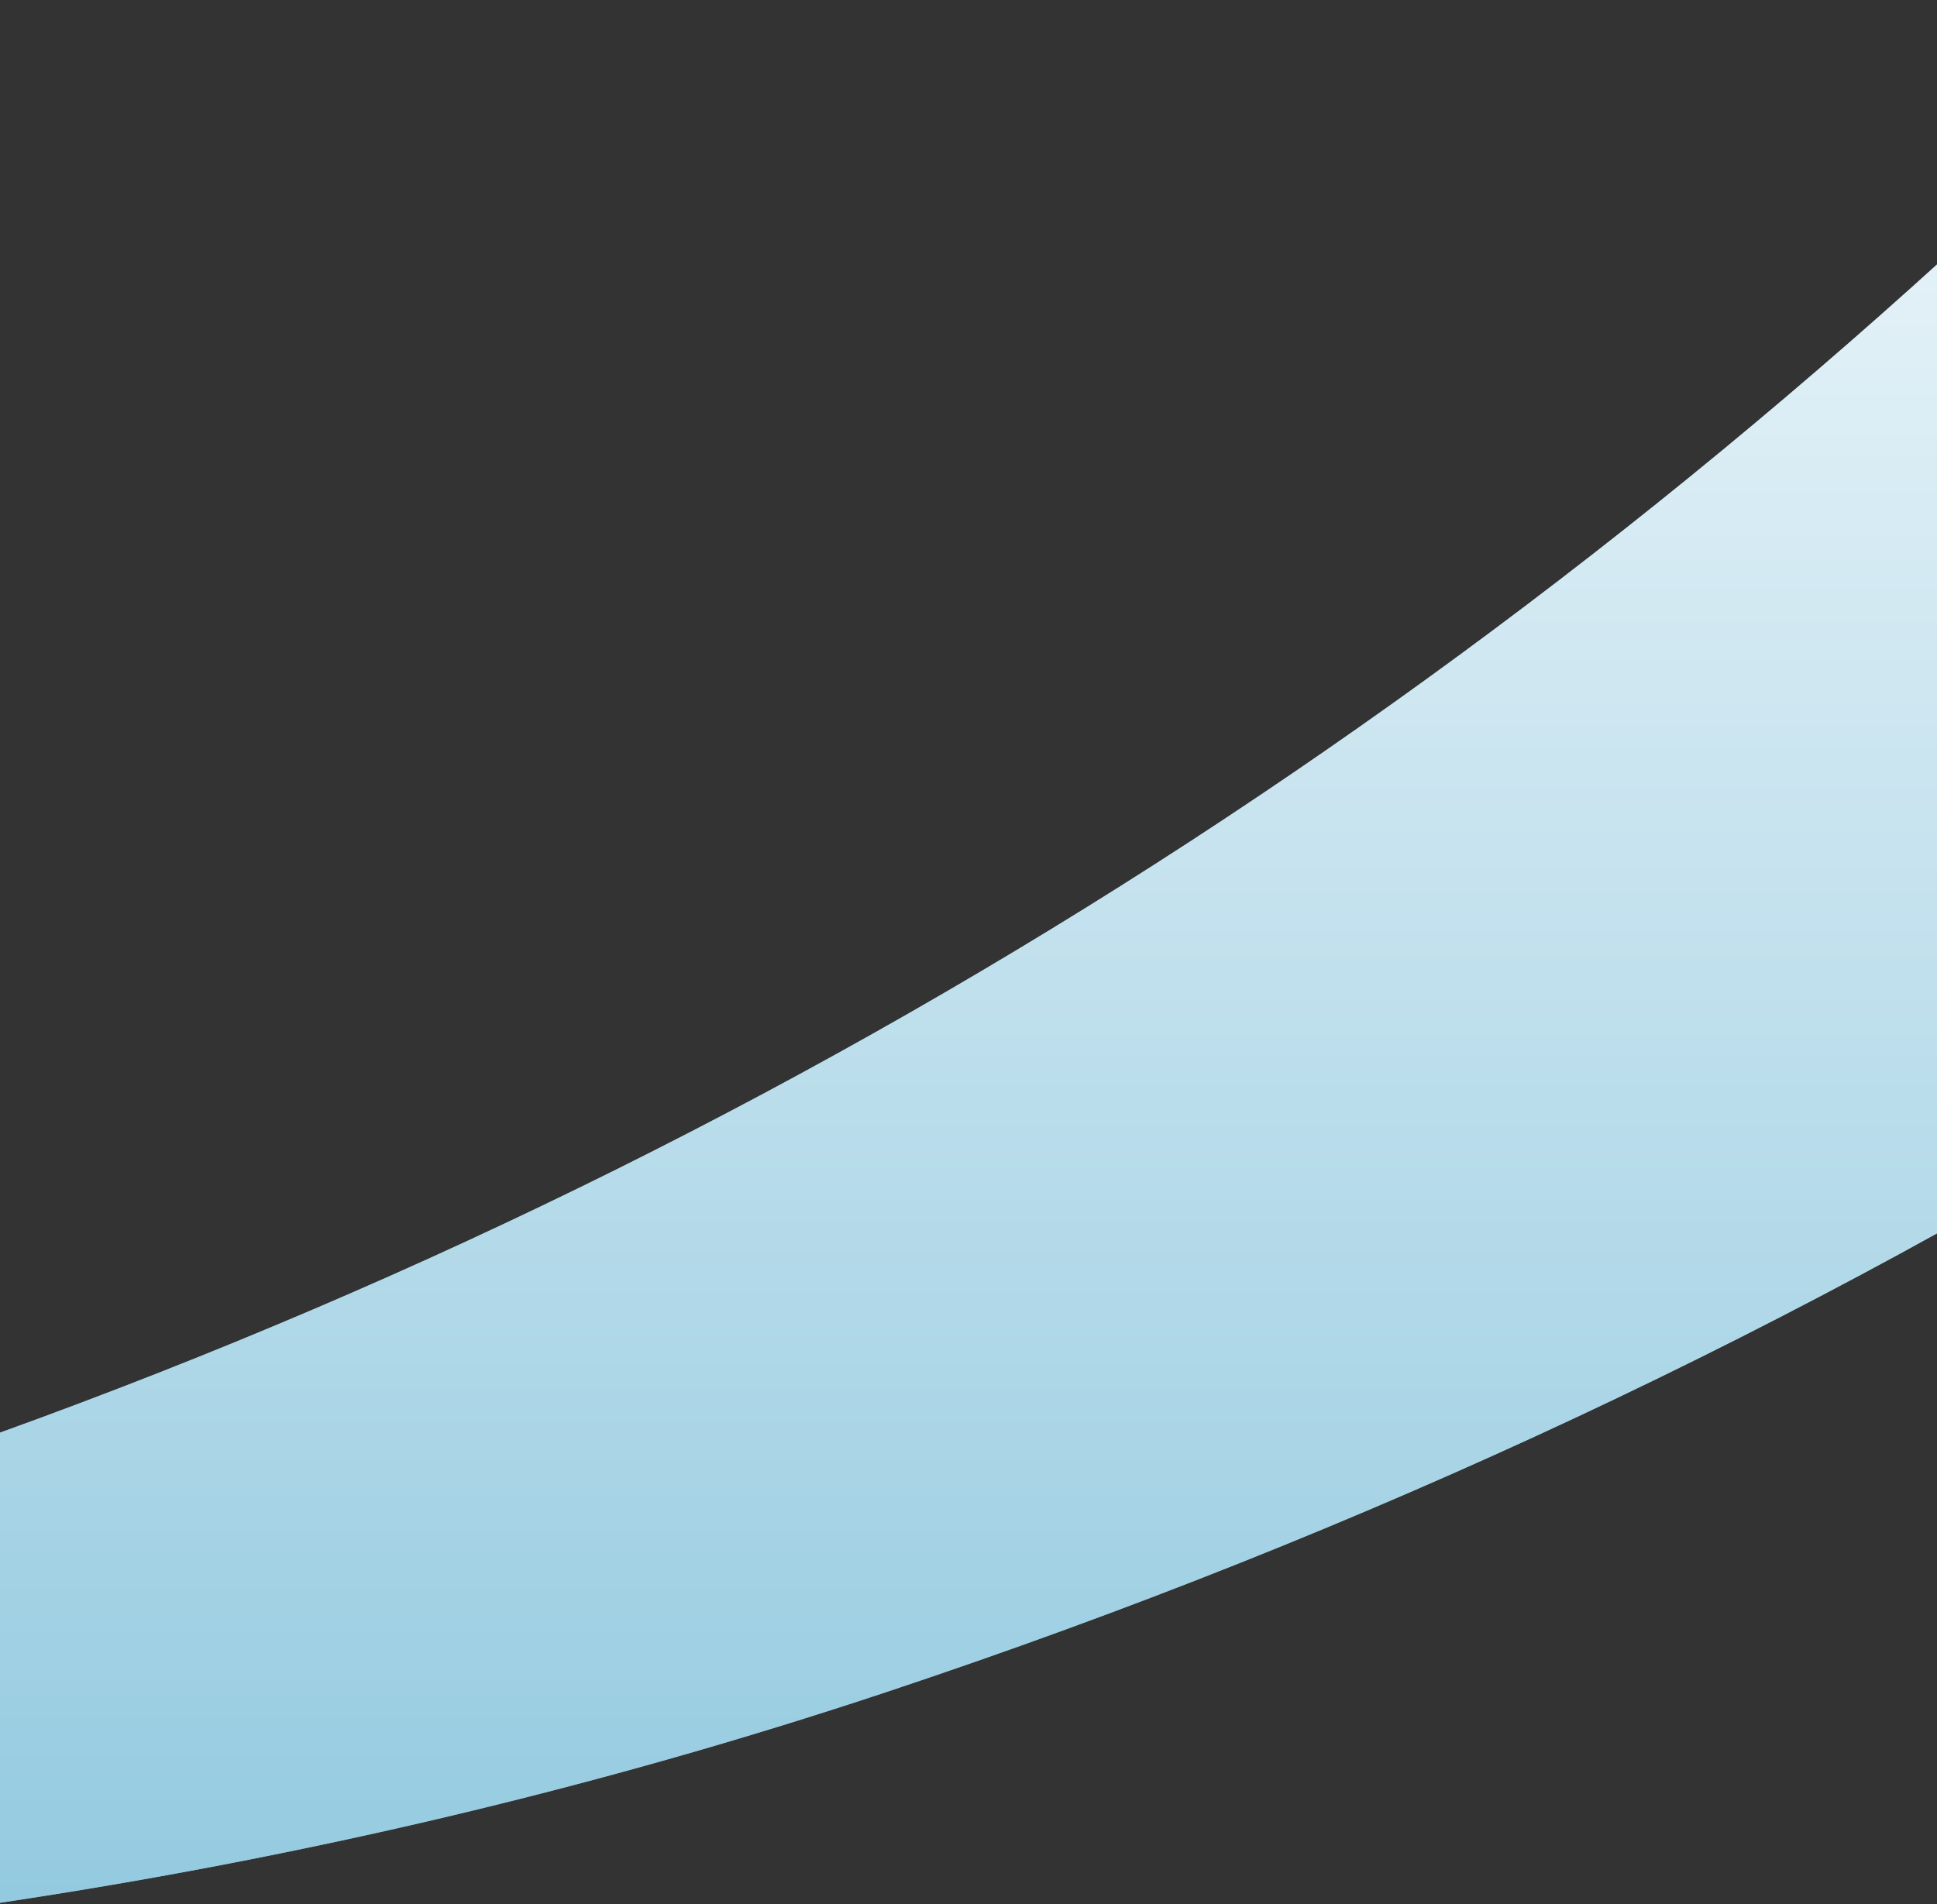 <svg width="960" height="944" viewBox="0 0 960 944" fill="none" xmlns="http://www.w3.org/2000/svg">
<rect x="0" y="0" width="960" height="944" fill="#333333" stroke="none"/>
<path d="M0 710.2C421.814 557.95 785.334 317.975 1096 0V531.375C894.713 657.255 676.298 759.844 440.248 838.488C294.846 886.938 148.031 921.086 0 943.269L0 710.2Z" fill="#93CADF"/>
<path d="M0 710.2C421.814 557.95 785.334 317.975 1096 0V531.375C894.713 657.255 676.298 759.844 440.248 838.488C294.846 886.938 148.031 921.086 0 943.269L0 710.2Z" fill="url(#paint0_linear_8_7)" fill-opacity="0.8"/>
<defs>
<linearGradient id="paint0_linear_8_7" x1="480" y1="952.615" x2="480" y2="67.536" gradientUnits="userSpaceOnUse">
<stop stop-color="#93CADF"/>
<stop offset="1" stop-color="white"/>
</linearGradient>
</defs>
</svg>
